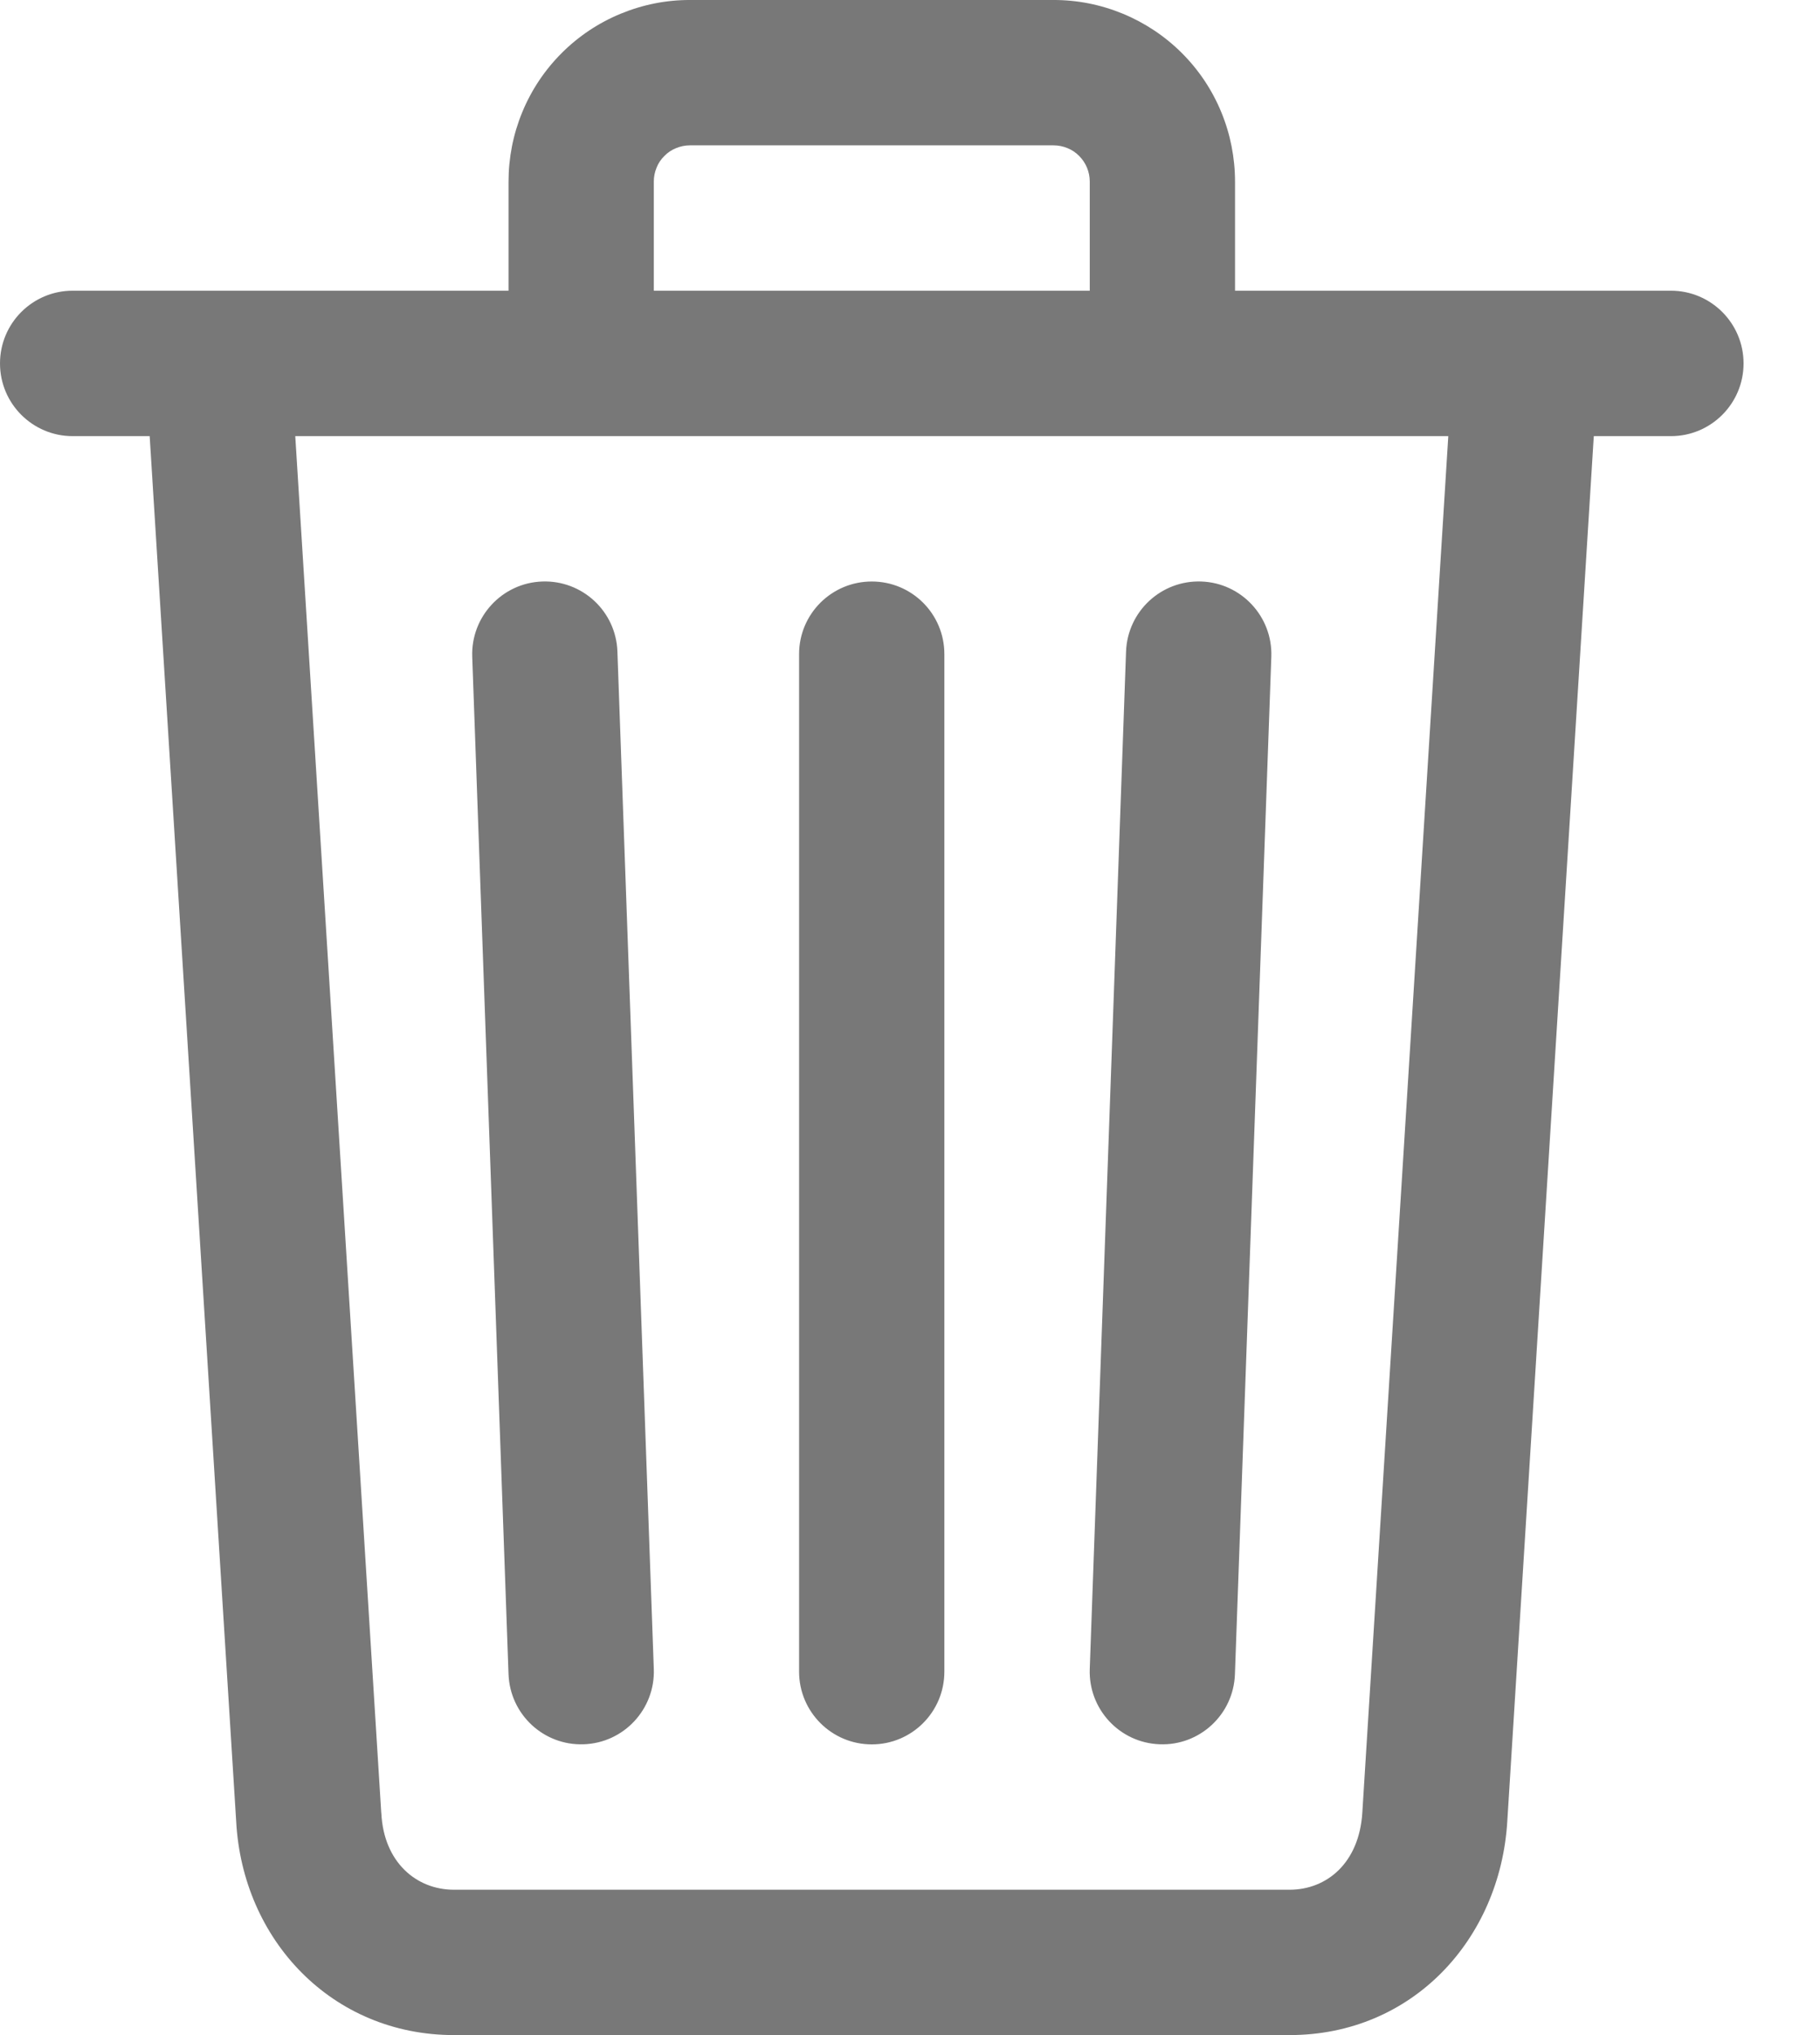 <svg width="17" height="19" viewBox="0 0 17 19" fill="none" xmlns="http://www.w3.org/2000/svg">
    <path fill-rule="evenodd" clip-rule="evenodd" d="M6.444 1.357C6.4 1.357 6.356 1.366 6.315 1.383C6.274 1.399 6.237 1.424 6.206 1.456C6.174 1.487 6.149 1.524 6.133 1.565C6.116 1.606 6.107 1.65 6.107 1.694L6.107 1.696V2.714H10.179V1.696L10.179 1.694C10.179 1.65 10.17 1.606 10.153 1.565C10.136 1.524 10.111 1.487 10.08 1.456C10.049 1.424 10.011 1.399 9.971 1.383C9.93 1.366 9.886 1.357 9.841 1.357L9.839 1.357H6.446L6.444 1.357ZM6.447 4.35455e-06C6.224 -0.001 6.004 0.043 5.798 0.128C5.591 0.213 5.404 0.338 5.246 0.496C5.088 0.654 4.963 0.841 4.878 1.048C4.793 1.254 4.75 1.474 4.75 1.697V2.714H2.037C2.036 2.714 2.036 2.714 2.036 2.714H0.679C0.304 2.714 0 3.018 0 3.393C0 3.768 0.304 4.072 0.679 4.072H1.398L2.206 17.003C2.265 18.113 3.102 19 4.241 19H12.045C13.194 19 14.012 18.105 14.079 17.006L14.079 17.006L14.887 4.072H15.607C15.982 4.072 16.286 3.768 16.286 3.393C16.286 3.018 15.982 2.714 15.607 2.714H14.25C14.249 2.714 14.249 2.714 14.249 2.714H11.536V1.697C11.536 1.475 11.493 1.254 11.408 1.048C11.323 0.841 11.198 0.654 11.04 0.496C10.882 0.338 10.694 0.213 10.488 0.128C10.282 0.043 10.061 -0.001 9.838 4.35455e-06H6.447ZM13.528 4.072H2.758L3.561 16.922L3.562 16.93C3.585 17.386 3.888 17.643 4.241 17.643H12.045C12.394 17.643 12.696 17.392 12.725 16.923L13.528 4.072ZM5.065 5.429C5.44 5.416 5.754 5.708 5.767 6.083L6.107 15.583C6.12 15.957 5.827 16.272 5.453 16.285C5.078 16.299 4.764 16.006 4.75 15.631L4.411 6.131C4.398 5.757 4.691 5.442 5.065 5.429ZM11.221 5.429C11.595 5.442 11.888 5.757 11.875 6.131L11.535 15.631C11.522 16.006 11.207 16.299 10.833 16.285C10.458 16.272 10.166 15.957 10.179 15.583L10.518 6.083C10.532 5.708 10.846 5.416 11.221 5.429ZM8.143 5.429C8.518 5.429 8.821 5.732 8.821 6.107V15.607C8.821 15.982 8.518 16.286 8.143 16.286C7.768 16.286 7.464 15.982 7.464 15.607V6.107C7.464 5.732 7.768 5.429 8.143 5.429Z" fill="#787878"/>
</svg>
